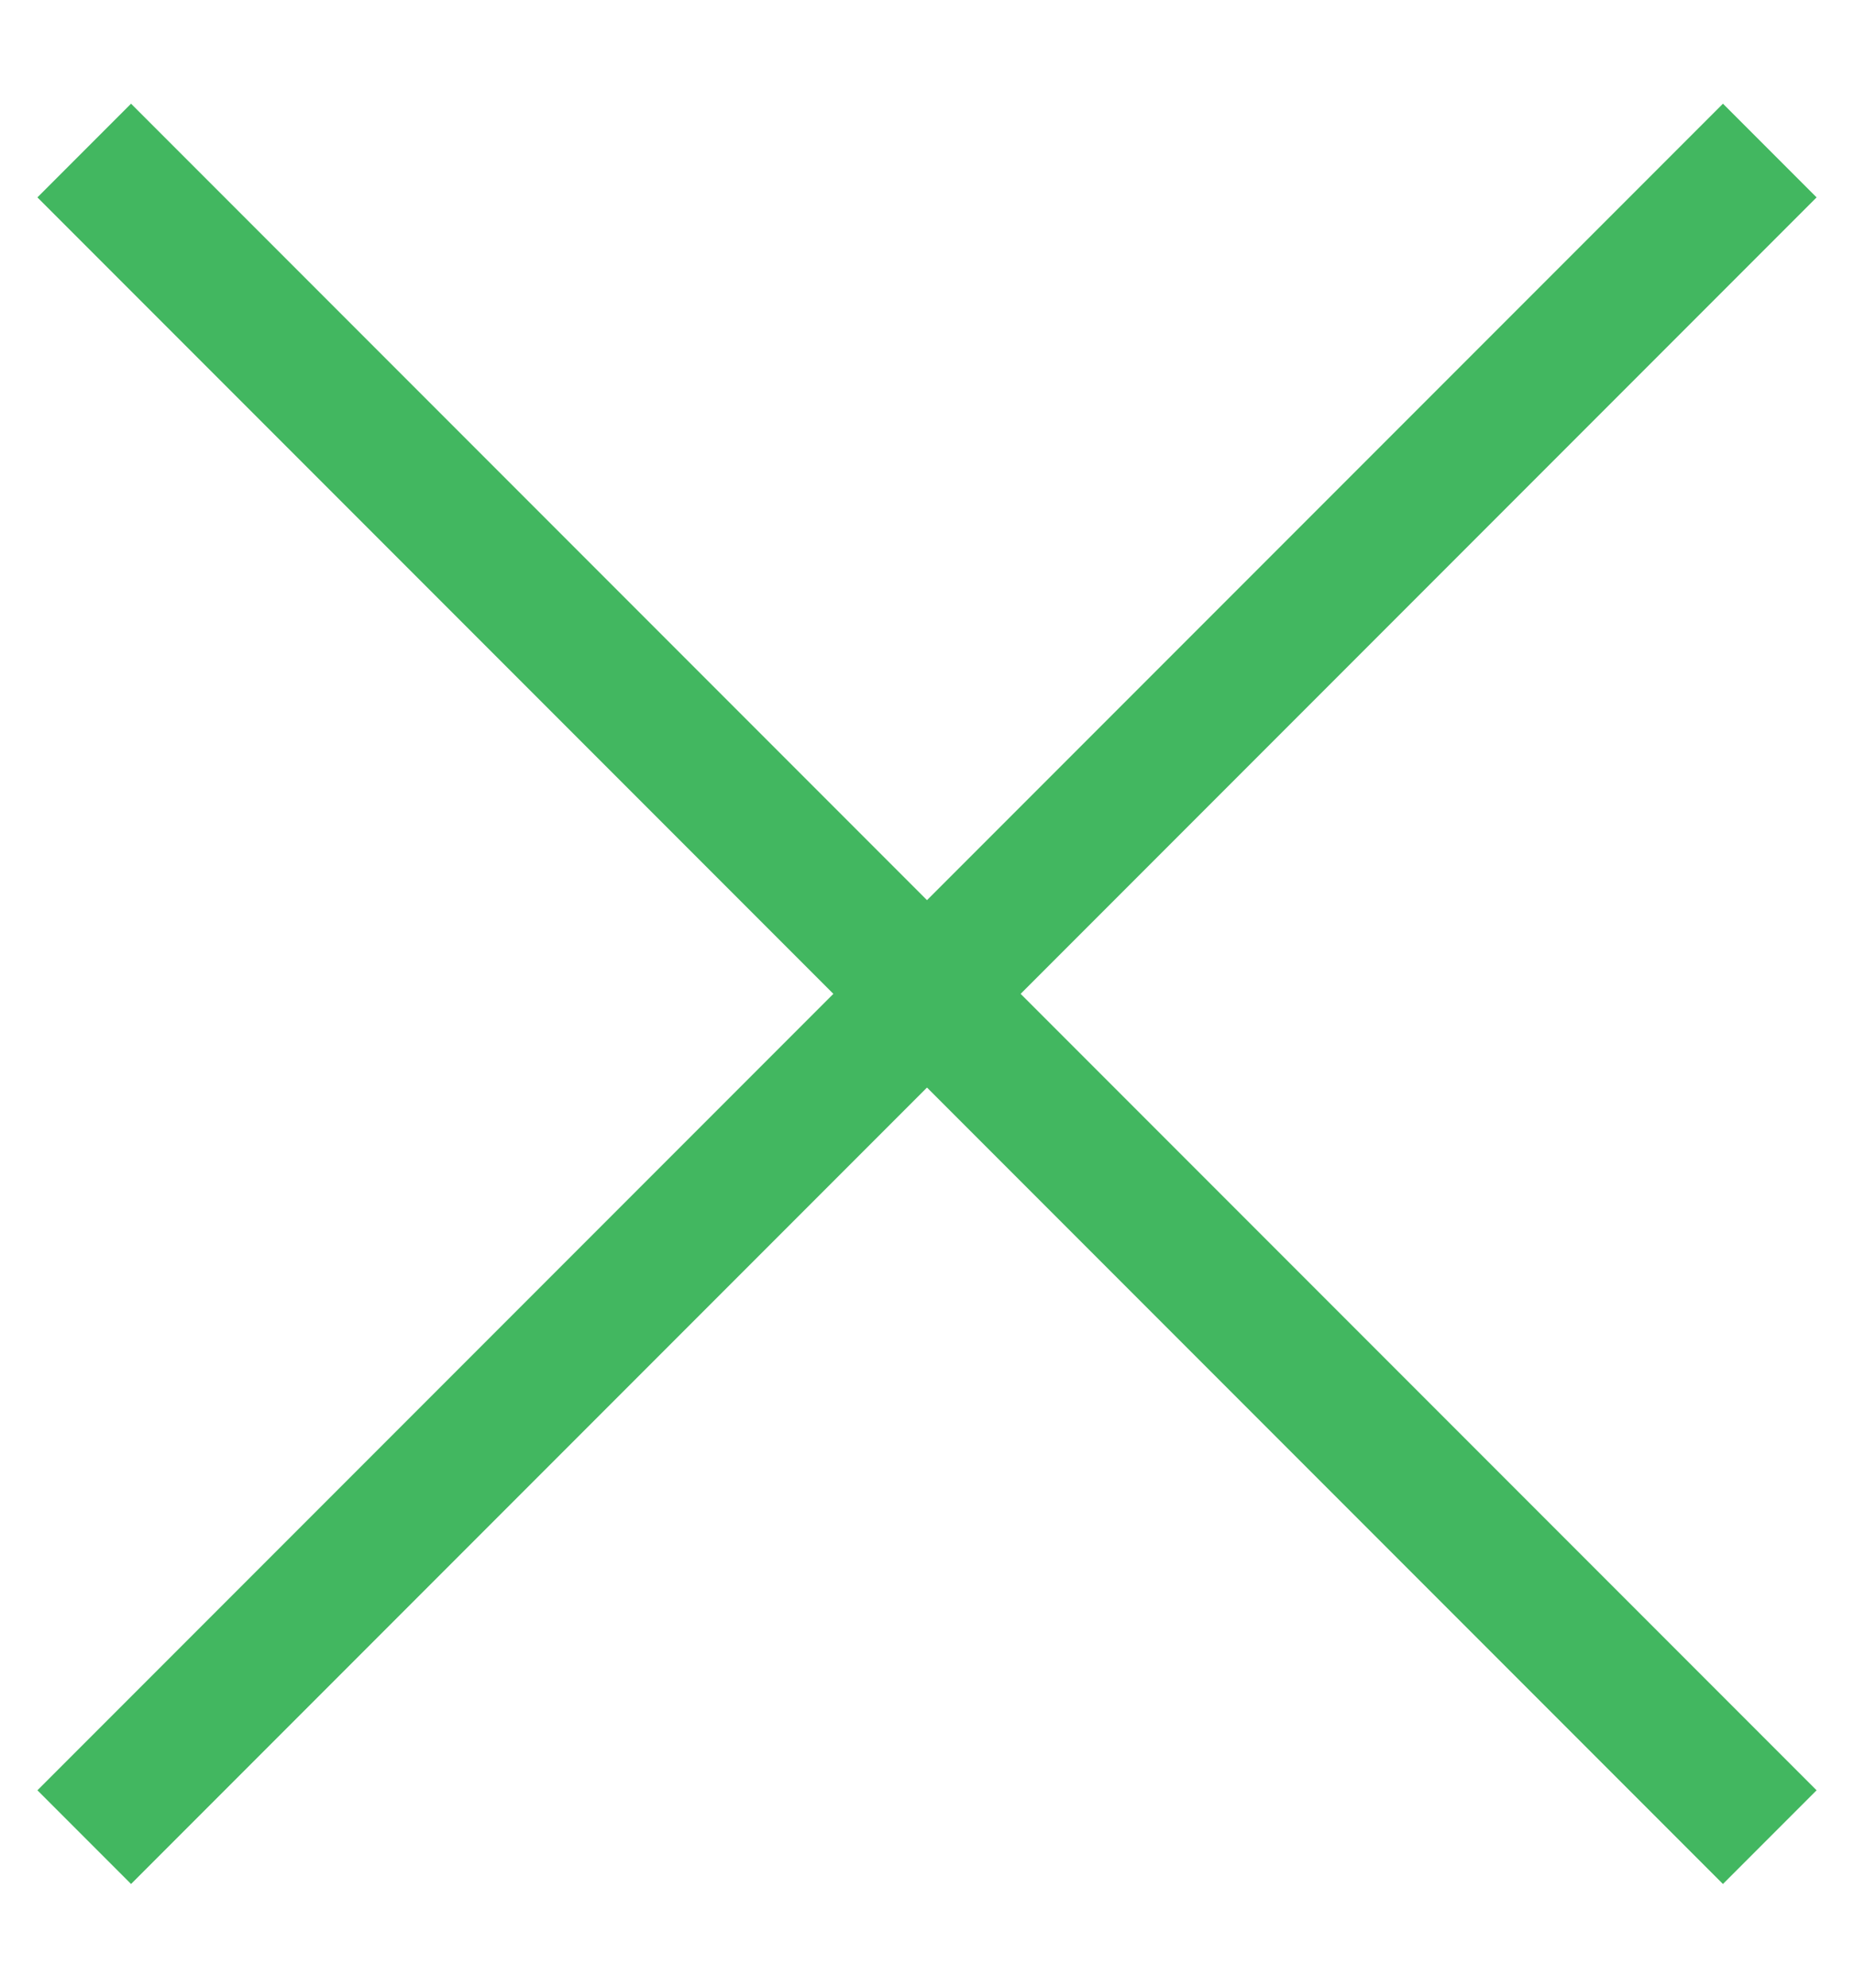 <?xml version="1.0" encoding="UTF-8"?>
<svg width="14px" height="15px" viewBox="0 0 14 15" version="1.1" xmlns="http://www.w3.org/2000/svg" xmlns:xlink="http://www.w3.org/1999/xlink">
    <!-- Generator: Sketch 55.2 (78181) - https://sketchapp.com -->
    <title>Group</title>
    <desc>Created with Sketch.</desc>
    <g id="OutilDeVisualisation_FINAL" stroke="none" stroke-width="1" fill="none" fill-rule="evenodd">
        <g id="SkillCorner_Produit_TailleMax_Menu" transform="translate(-466, -20)" fill="#42B760">
            <g id="Group" transform="translate(466, 20)">
                <polygon id="Rectangle" transform="translate(7, 7.5) rotate(-45) translate(-7, -7.5) " points="-2 7 16 7 16 8 -2 8"></polygon>
                <polygon id="Rectangle" transform="translate(7, 7.5) scale(-1, 1) rotate(-45) translate(-7, -7.5) " points="-2 7 16 7 16 8 -2 8"></polygon>
            </g>
        </g>
    </g>
</svg>